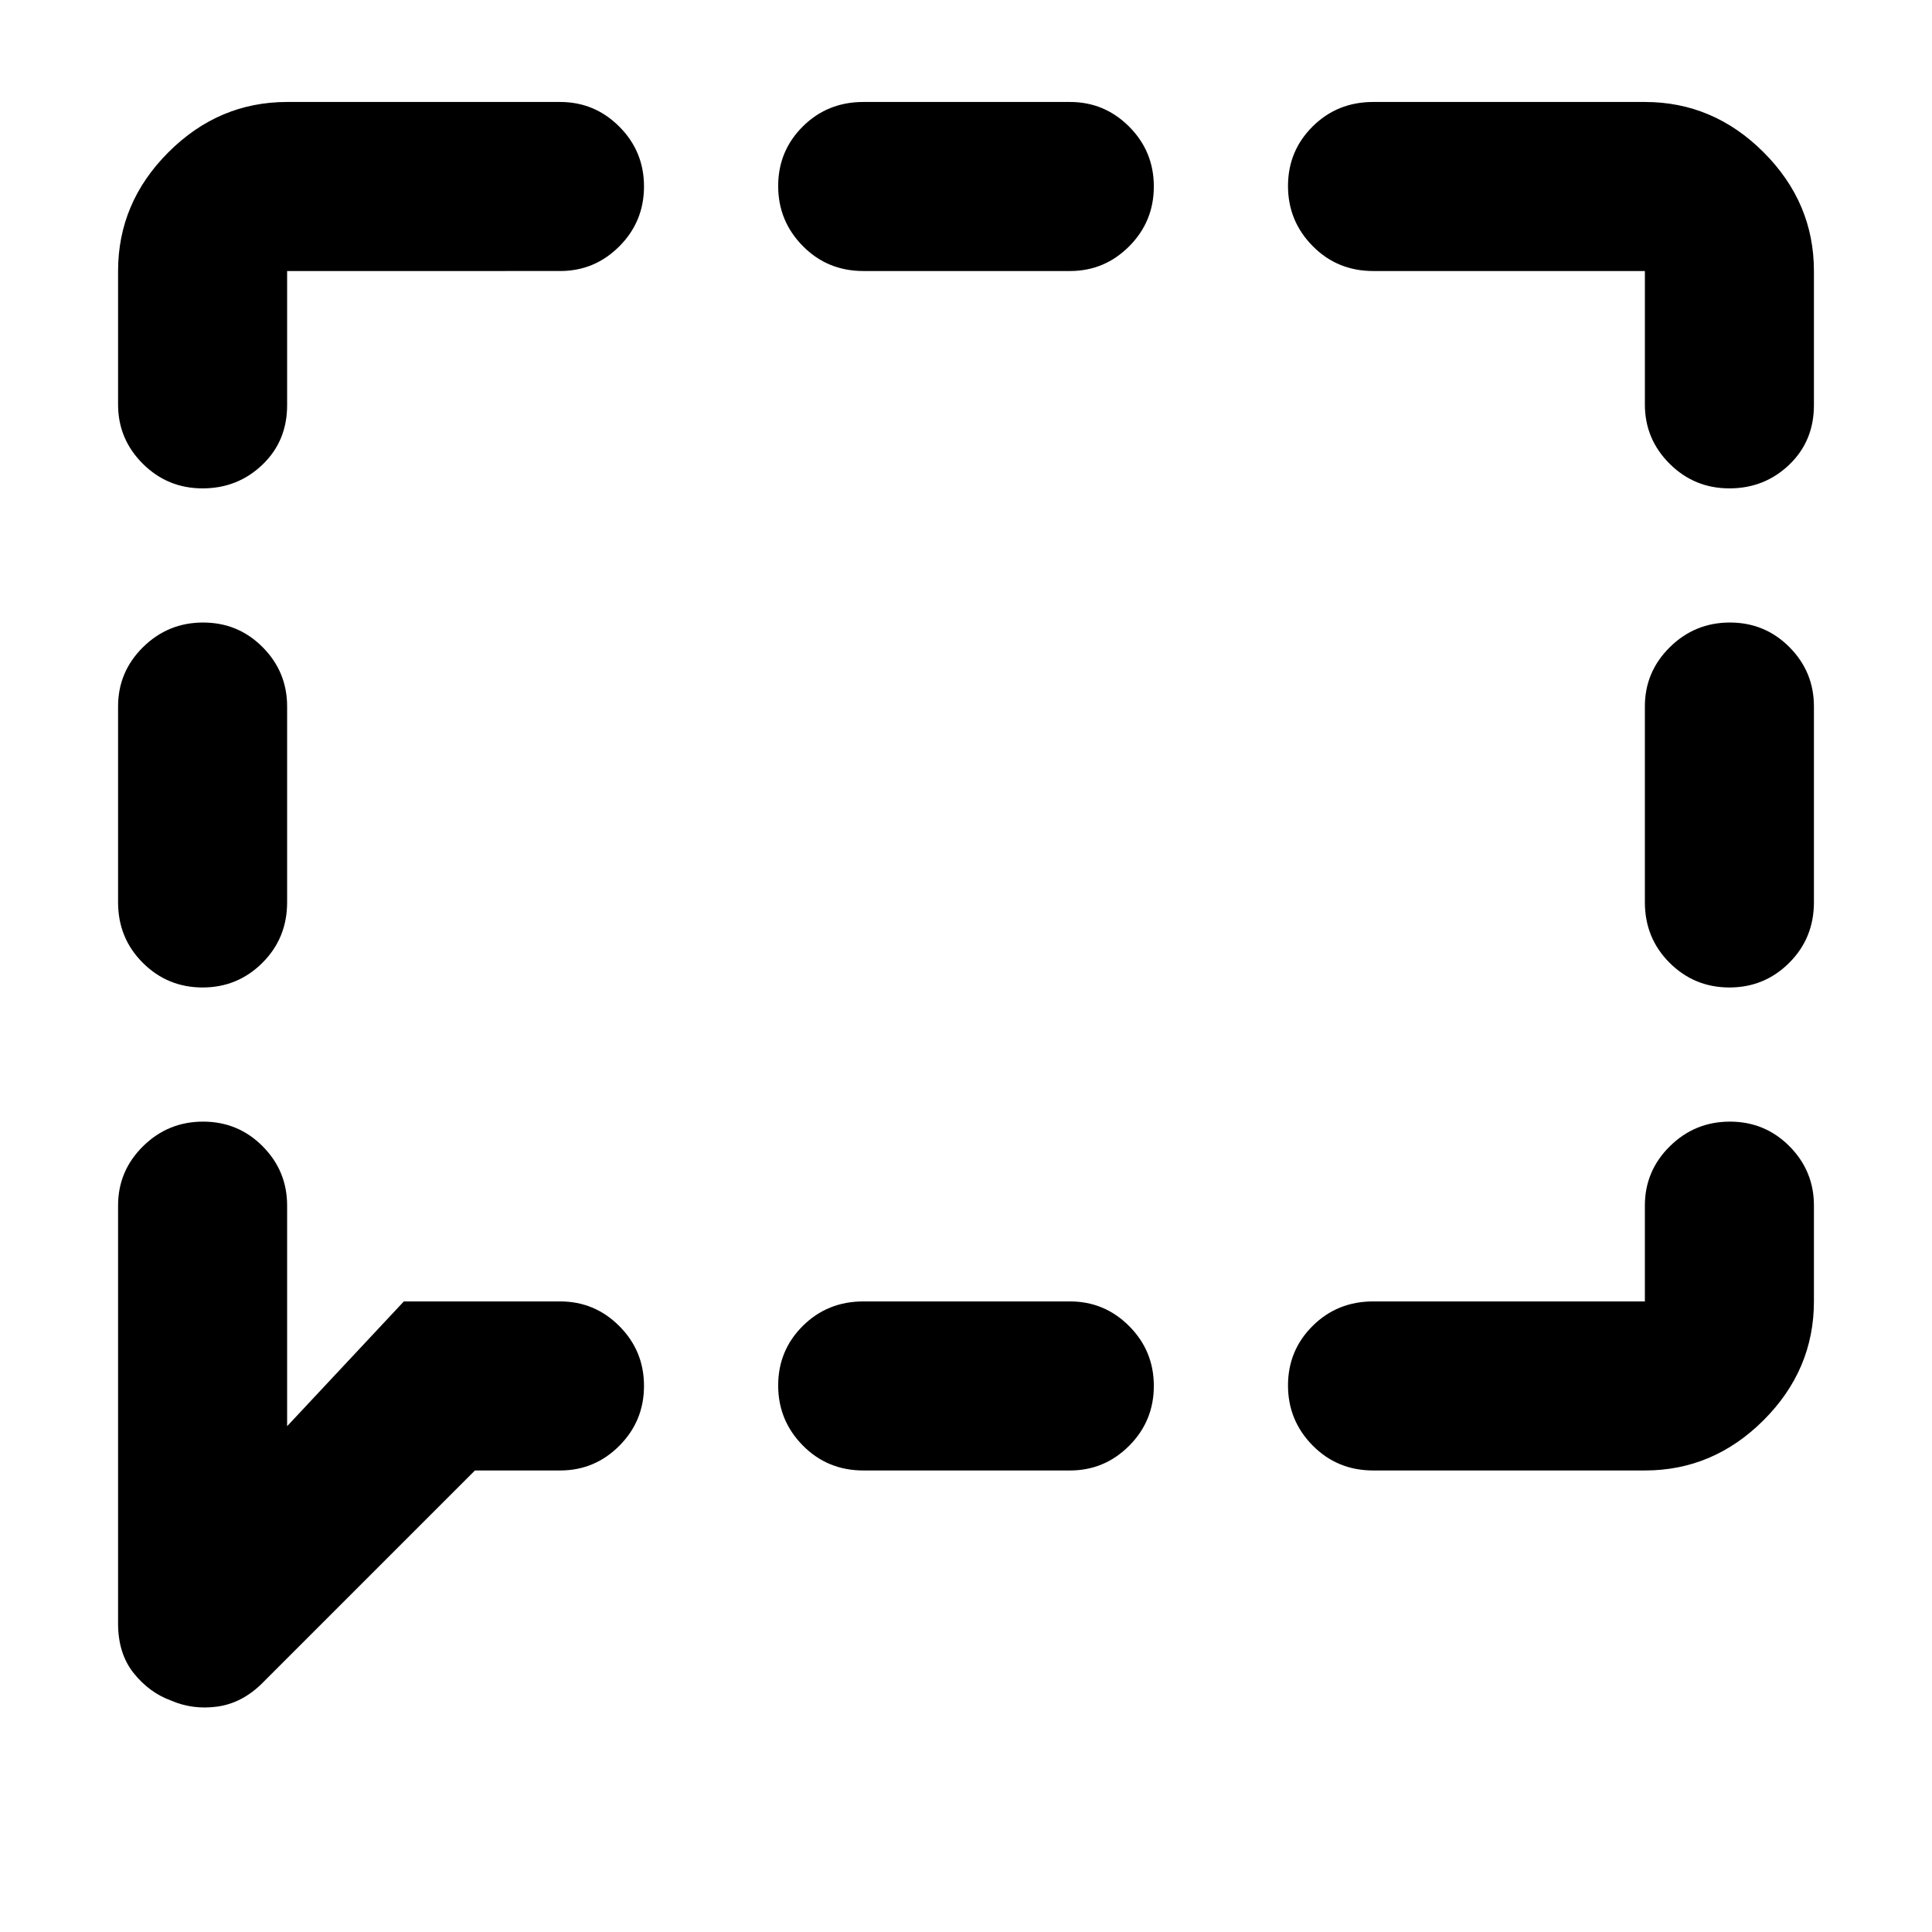 <svg xmlns="http://www.w3.org/2000/svg" height="40" viewBox="0 -960 960 960" width="40"><path d="M100.67-469.33q-17.42 0-29.71-12.25t-12.29-30.09V-609q0-17.18 12.4-29.43 12.41-12.24 29.84-12.24 17.42 0 29.59 12.24 12.17 12.25 12.17 29.43v97.33q0 17.84-12.29 30.09-12.28 12.25-29.71 12.25ZM85-115q-10.83-3.94-18.58-13.64-7.75-9.69-7.75-24.69V-361q0-17.18 12.4-29.43 12.41-12.24 29.84-12.24 17.42 0 29.59 12.24 12.17 12.25 12.17 29.43v109.67l58-62h77.66q17.19 0 29.43 12.28Q320-288.77 320-271.34t-12.24 29.72q-12.24 12.29-29.43 12.29H236l-106 106q-9.91 9.66-22.05 11.33T85-115Zm344-114.33q-17.83 0-30.08-12.41t-12.25-29.83q0-17.43 12.25-29.6 12.25-12.16 30.08-12.16h102.67q17.18 0 29.42 12.28 12.24 12.28 12.24 29.71t-12.24 29.72q-12.24 12.29-29.42 12.29H429Zm253.33 0q-17.83 0-30.08-12.41T640-271.57q0-17.43 12.25-29.6 12.25-12.16 30.08-12.16h135V-361q0-17.18 12.41-29.43 12.41-12.24 29.83-12.24 17.43 0 29.6 12.24 12.16 12.25 12.16 29.43v47.67q0 34-25 59t-59 25h-135Zm177.01-240q-17.43 0-29.72-12.25t-12.29-30.09V-609q0-17.18 12.41-29.43 12.41-12.24 29.83-12.24 17.43 0 29.6 12.24 12.16 12.25 12.16 29.43v97.33q0 17.84-12.28 30.09t-29.71 12.25Zm0-248q-17.43 0-29.72-12.24-12.29-12.25-12.29-29.43v-66.33h-135q-17.83 0-30.08-12.41T640-867.57q0-17.43 12.25-29.6 12.25-12.16 30.08-12.16h135q34 0 59 25t25 59v66.66q0 17.84-12.28 29.59t-29.71 11.75ZM429-825.33q-17.83 0-30.08-12.41t-12.25-29.83q0-17.43 12.25-29.6 12.25-12.16 30.08-12.16h102.67q17.18 0 29.42 12.28 12.24 12.28 12.24 29.71t-12.24 29.72q-12.24 12.29-29.42 12.29H429Zm-328.33 108q-17.42 0-29.71-12.24Q58.67-741.82 58.67-759v-66.33q0-34 25-59t59-25h135.66q17.19 0 29.43 12.28Q320-884.77 320-867.34t-12.24 29.72q-12.24 12.29-29.43 12.29H142.67v66.66q0 17.84-12.29 29.59-12.28 11.75-29.71 11.75Z"/></svg>